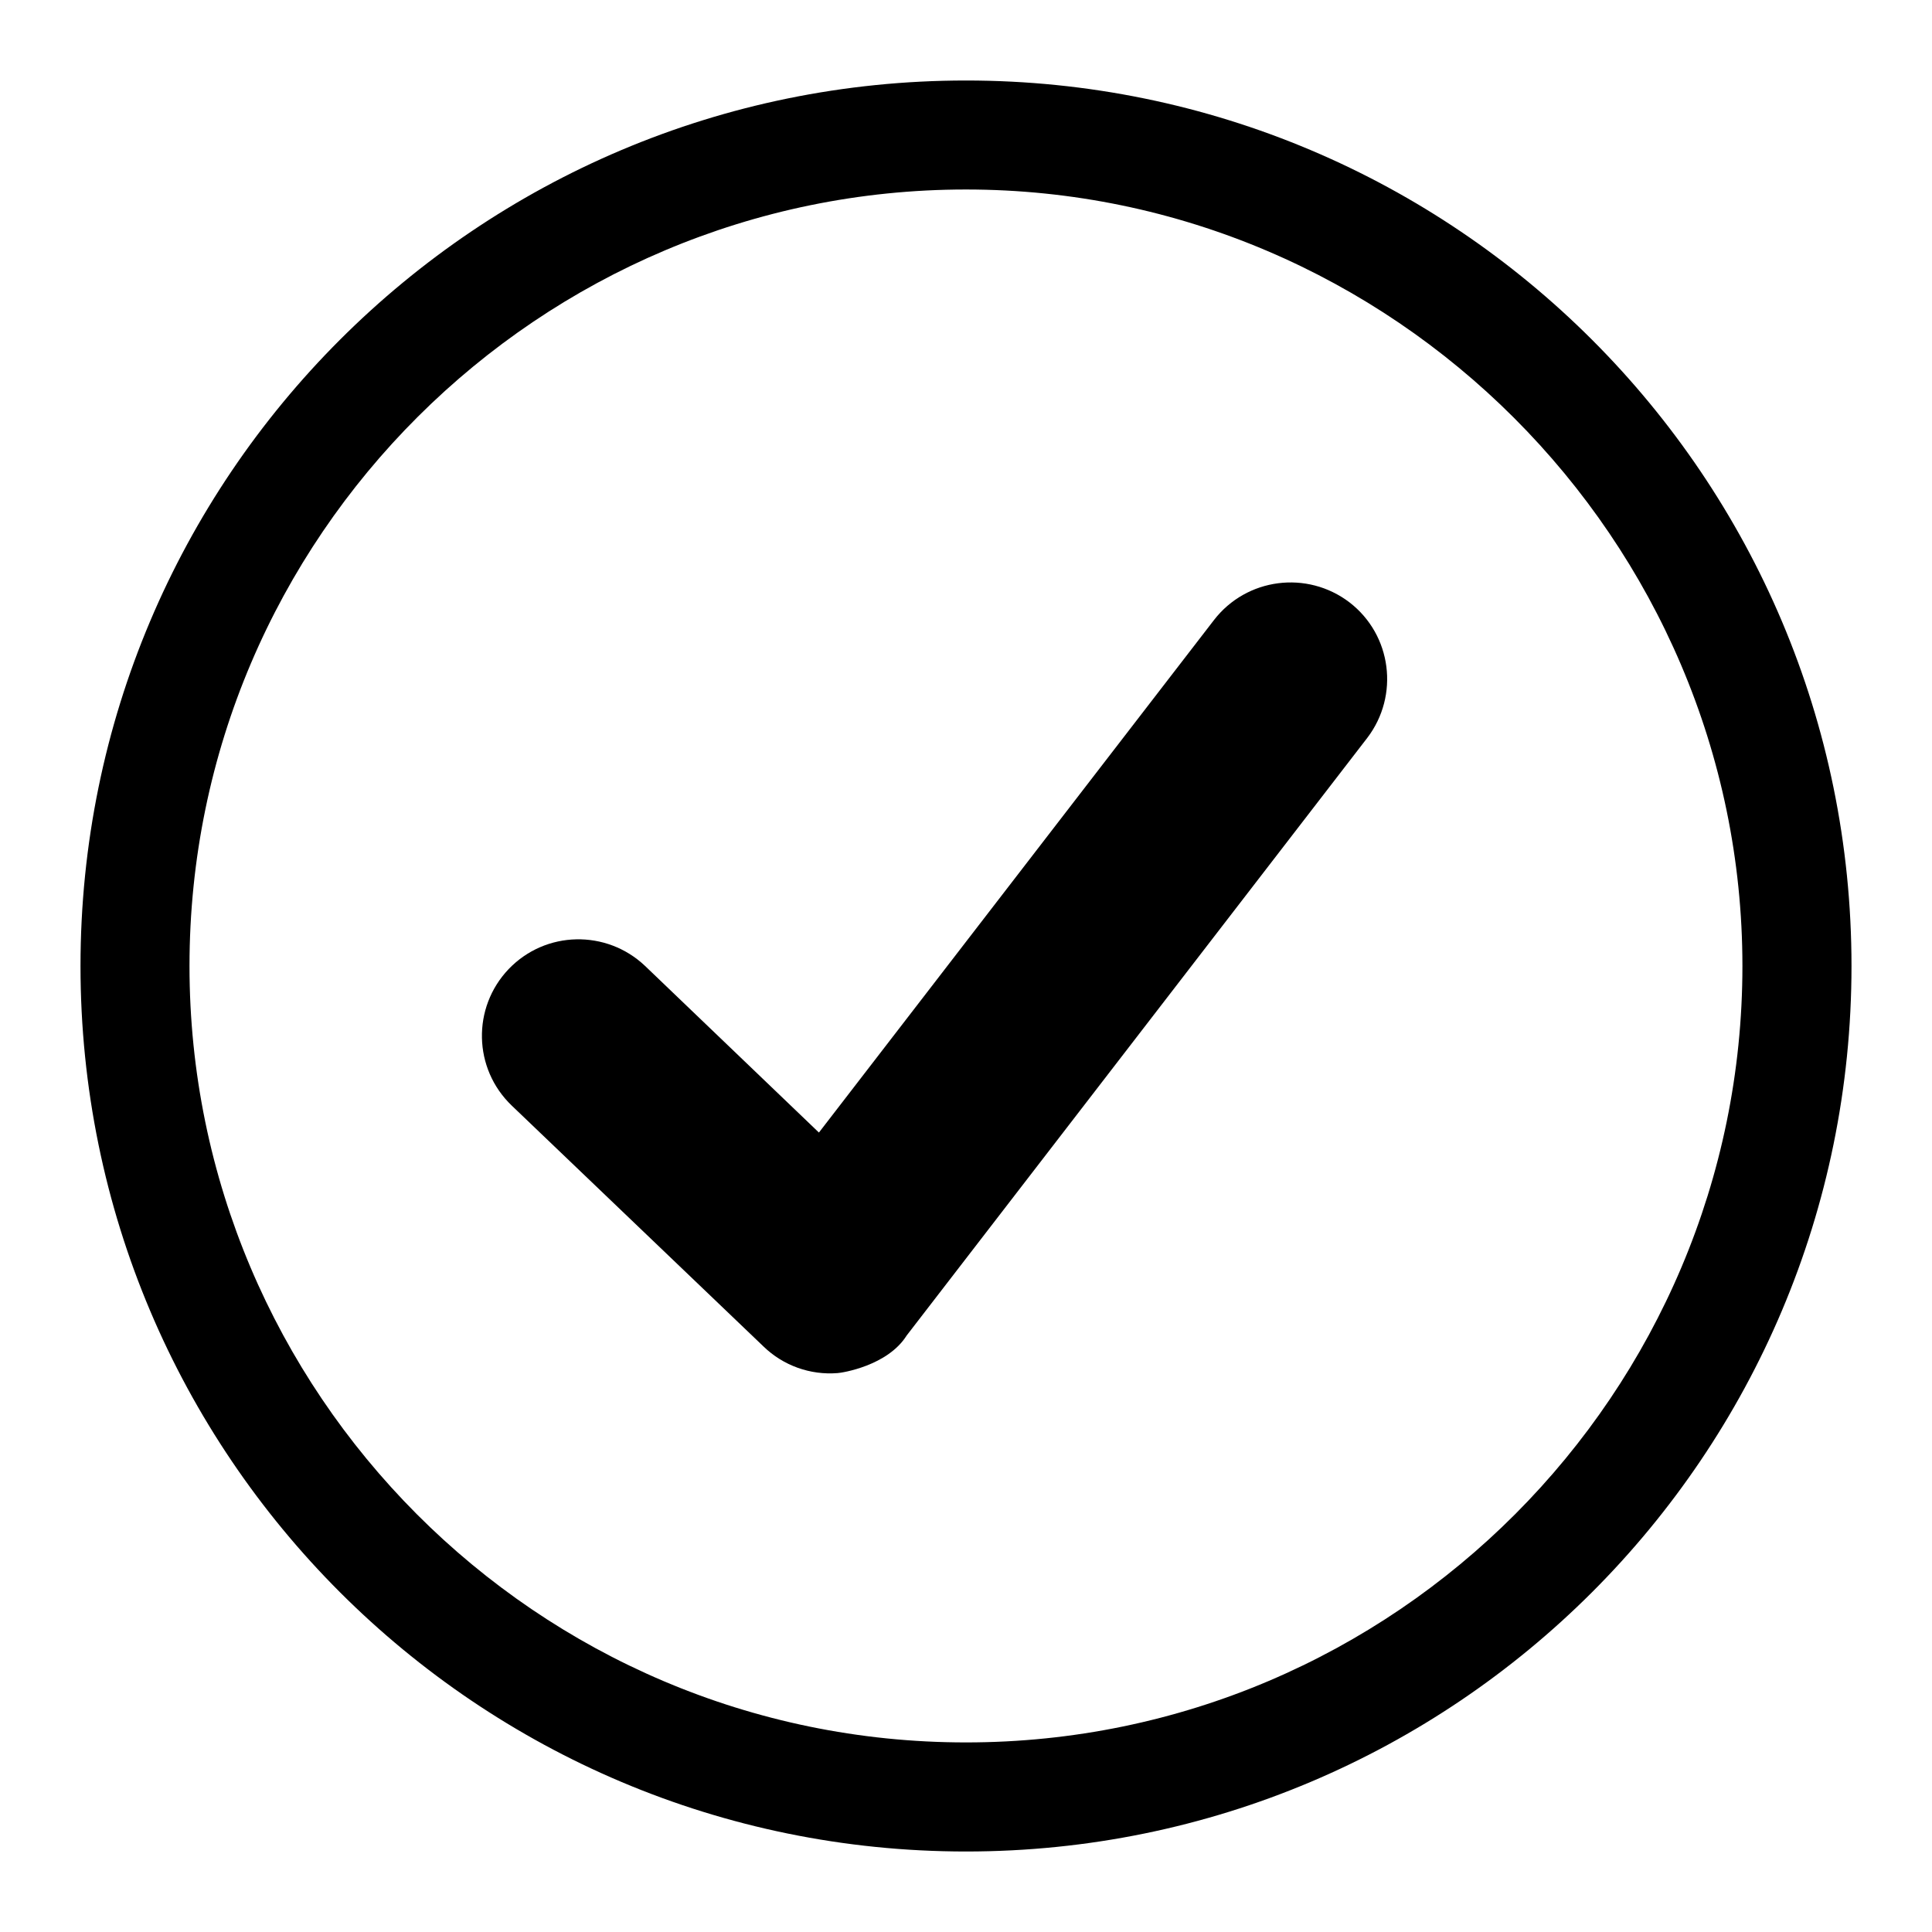<svg width="24" height="24" viewBox="0 0 24 24" xmlns="http://www.w3.org/2000/svg">
<path d="M12 1C5.925 1 1 5.925 1 12C1 18.075 5.925 23 12 23C18.075 23 23 18.075 23 12C23 5.925 18.075 1 12 1ZM12 21.645C6.664 21.645 2.354 17.295 2.354 12C2.354 6.664 6.705 2.354 12 2.354C17.295 2.354 21.645 6.705 21.645 12C21.645 17.295 17.336 21.645 12 21.645Z" />
<path d="M10.404 17.057C10.066 17.084 9.73 16.965 9.483 16.725L6.357 13.734C5.877 13.274 5.863 12.517 6.318 12.039C6.777 11.559 7.534 11.545 8.013 11.999L10.173 14.069L15.08 7.703C15.486 7.177 16.239 7.082 16.764 7.483C17.29 7.888 17.385 8.641 16.985 9.166L11.263 16.59C11.027 16.966 10.461 17.054 10.404 17.057Z" />
</svg>
